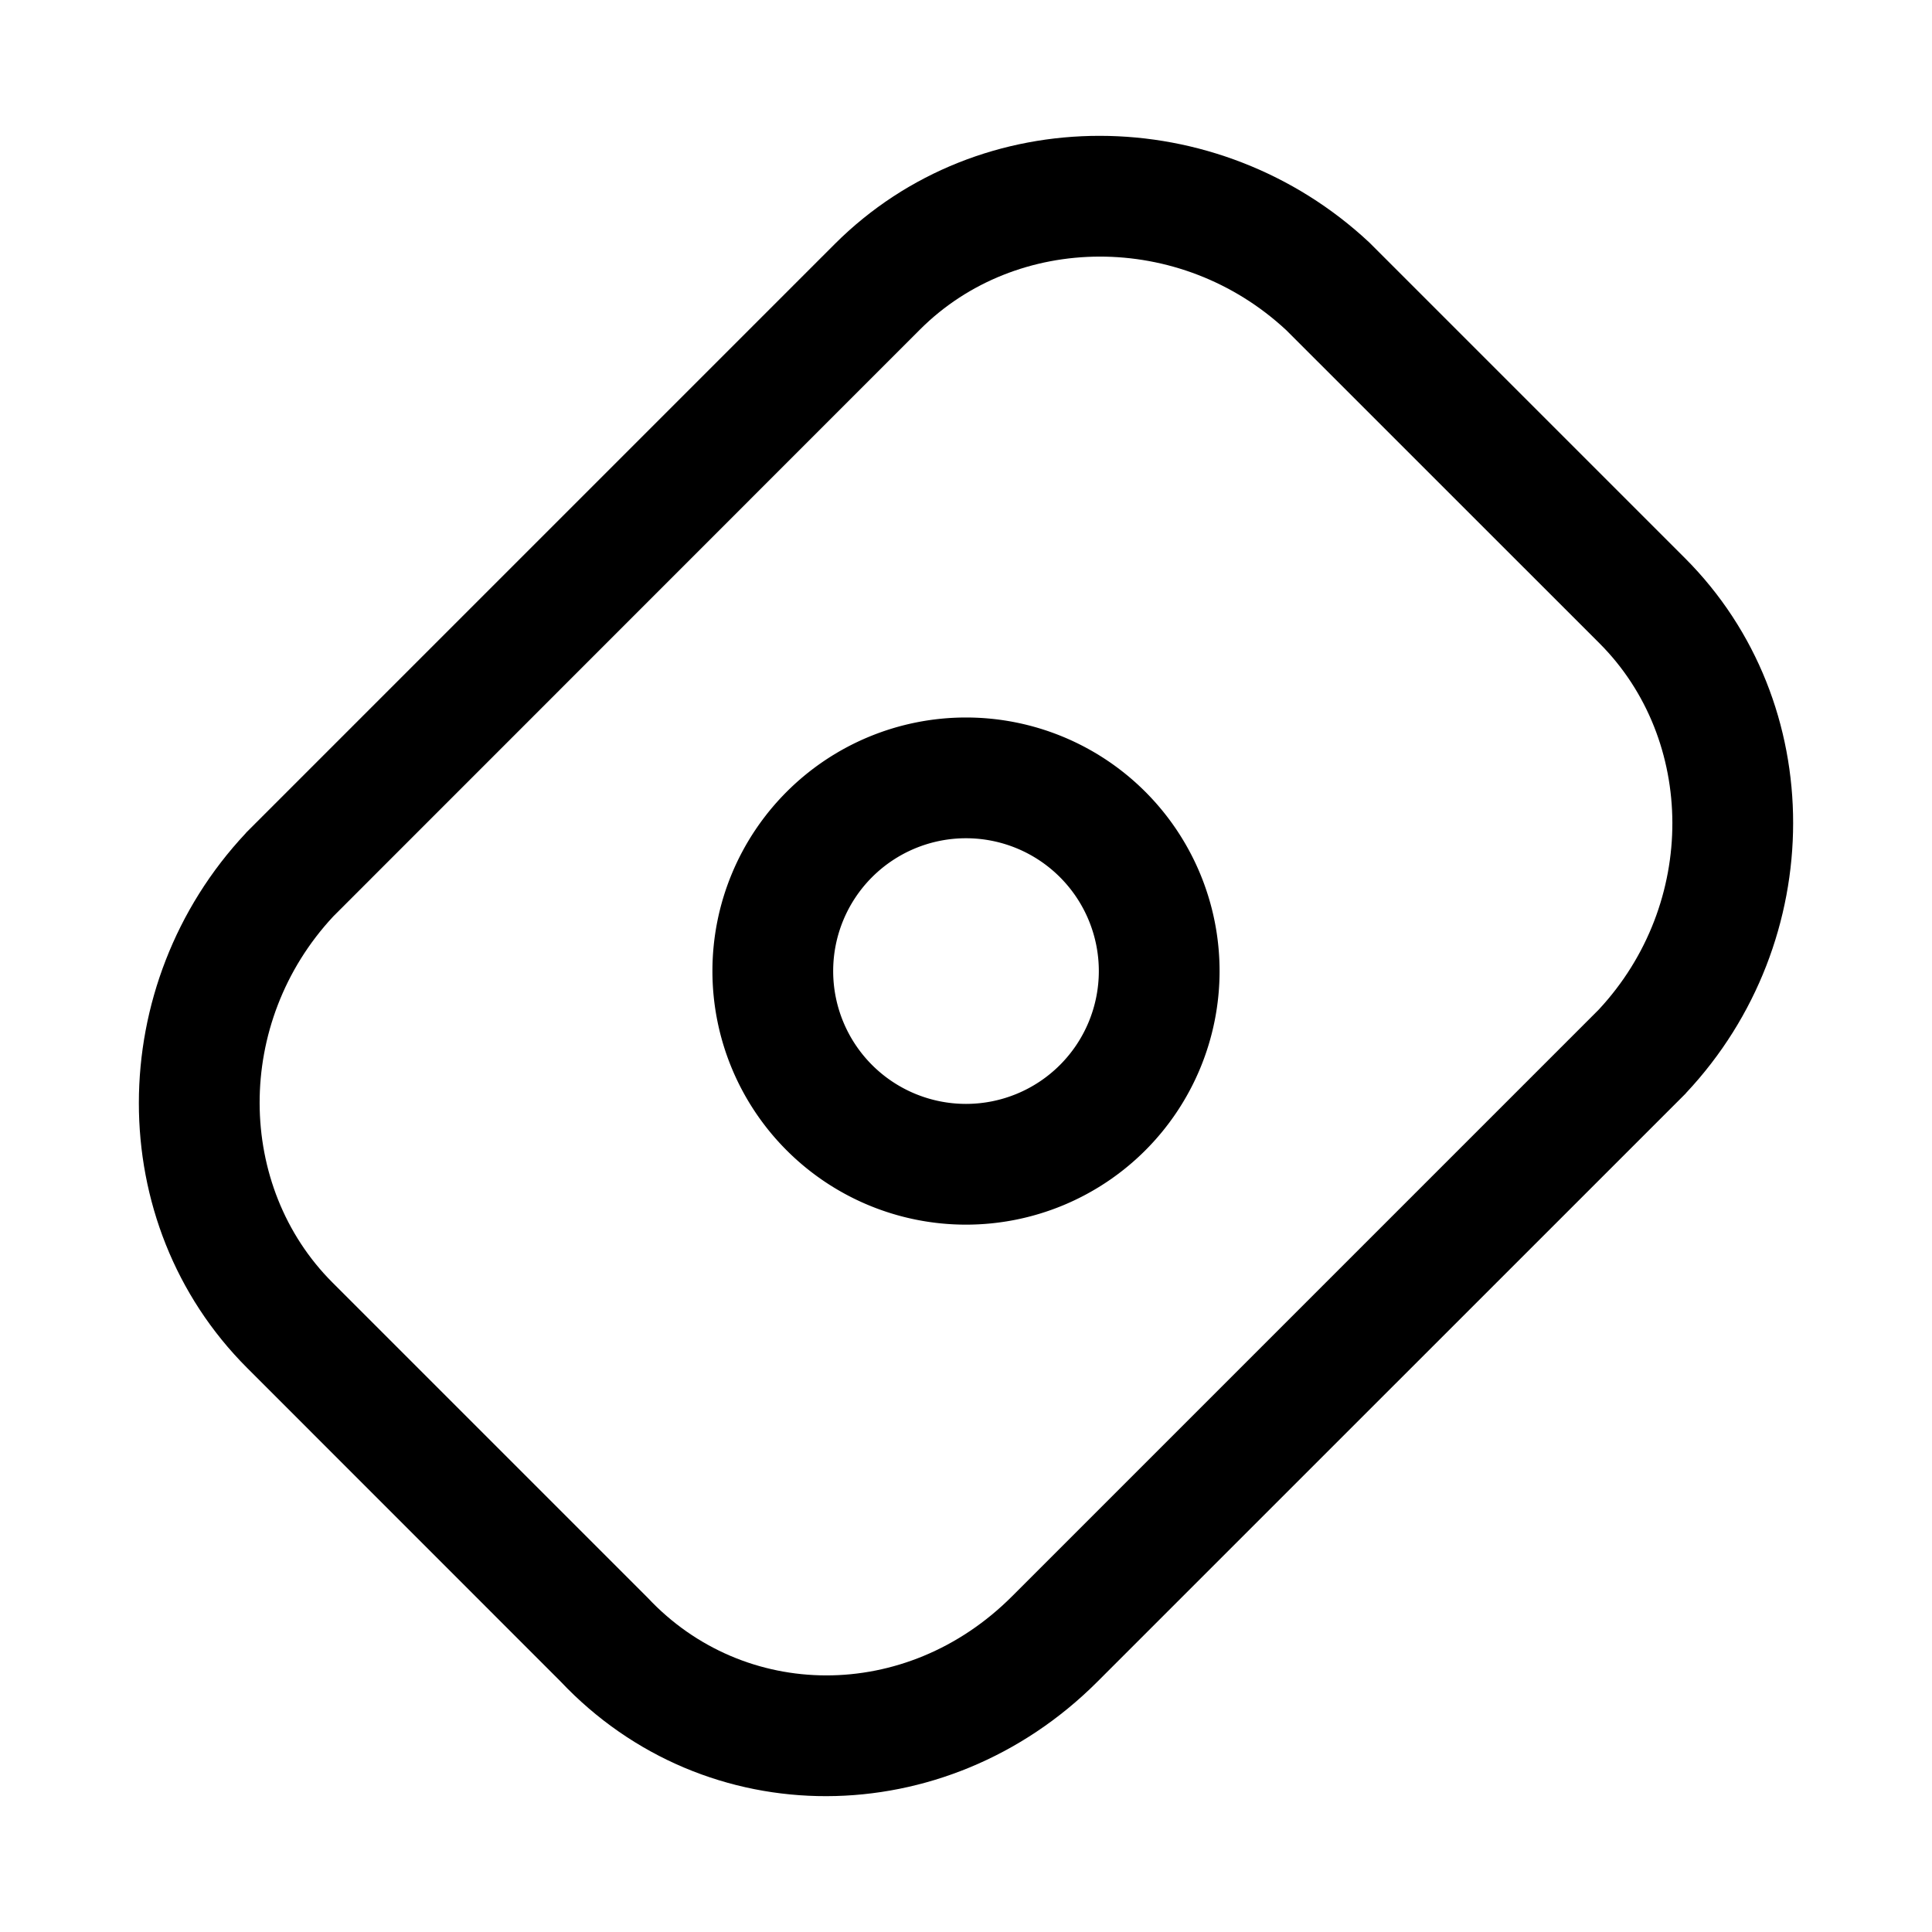 <svg xmlns="http://www.w3.org/2000/svg" fill="none" viewBox="0 0 24 24">
  <path fill="#000" fill-rule="evenodd" d="M15.979 4.102c-1.322-1.23-3.353-1.205-4.549-.01l-7.29 7.292c-1.231 1.321-1.205 3.353-.01 4.548l3.909 3.909.008.008c1.195 1.275 3.206 1.3 4.523-.017l7.29-7.29c1.231-1.322 1.205-3.354.01-4.55zm-5.61-1.07c1.803-1.802 4.765-1.778 6.644-.017l.009.009 3.908 3.908c1.802 1.802 1.779 4.765.017 6.643l-.008.01-7.309 7.308c-1.88 1.88-4.862 1.908-6.669-.008L3.07 16.993c-1.802-1.802-1.779-4.765-.017-6.643l.008-.01z" clip-rule="evenodd"/>
  <path fill="#000" fill-rule="evenodd" d="M12 10.413a1.65 1.65 0 1 0 0 3.3 1.65 1.65 0 0 0 0-3.3m-3.15 1.65a3.15 3.15 0 1 1 6.3 0 3.15 3.15 0 0 1-6.3 0" clip-rule="evenodd"/>
</svg>
